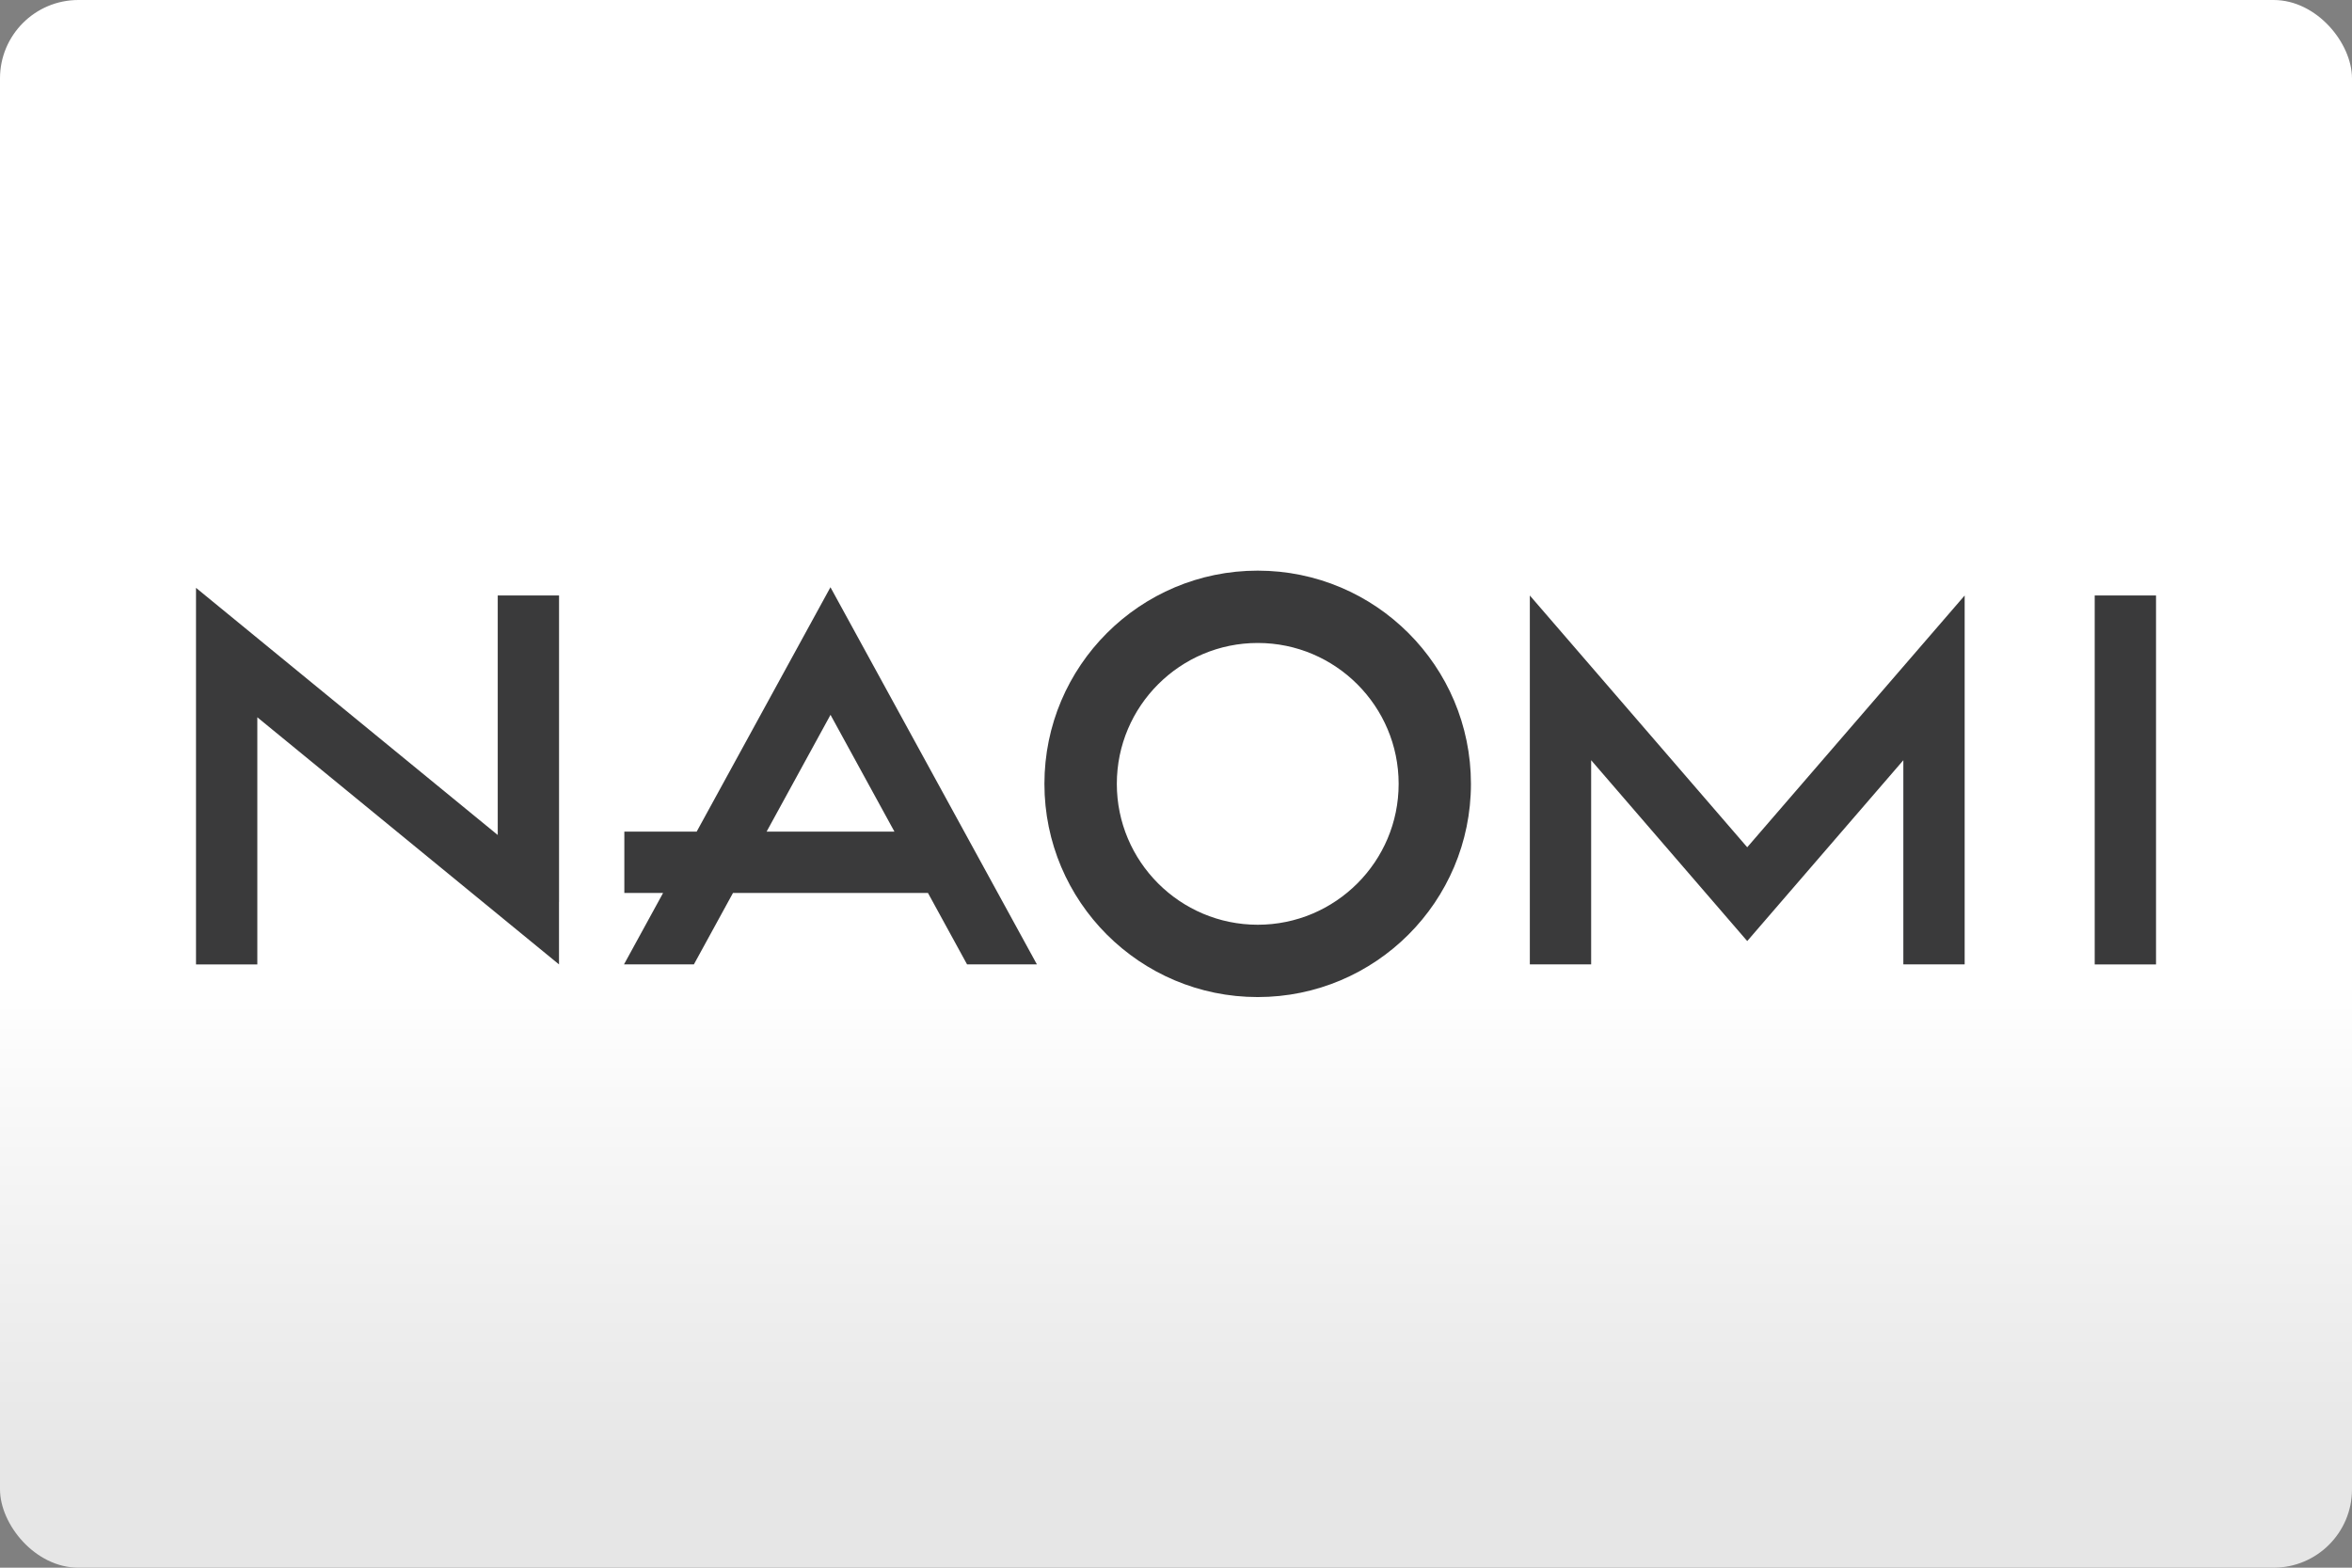 <?xml version="1.0" encoding="UTF-8"?>
<svg width="480" height="320" version="1.1" viewBox="0 0 480 320" xml:space="preserve" xmlns="http://www.w3.org/2000/svg"><rect x="0" y="0" width="480" height="320" fill="#808080" stroke="none"/><defs><linearGradient id="a" x2="0" y1="200" y2="300" gradientUnits="userSpaceOnUse"><stop stop-color="#fff" offset="0"/><stop stop-color="#e6e6e6" offset="1"/></linearGradient></defs><rect width="480" height="320" ry="16" fill="url(#a)"/><path d="m256.67 116.48c-24.027 0-43.523 19.484-43.523 43.521s19.486 43.521 43.523 43.521c24.027 0 43.521-19.484 43.521-43.521s-19.484-43.521-43.521-43.521zm-87.189 3.387-27.303 49.887h-14.762v12.514h7.912l-7.984 14.588h14.264l7.982-14.588h39.787l7.984 14.588h14.254l-42.135-76.988zm-129.48 0.125v16.17 60.703h12.514v-50.451l61.568 50.441v-12.742h0.01v-62.559h-12.514v48.885l-61.578-50.447zm272.21 1.562v75.301h12.514v-41.678l31.852 36.916 31.861-36.916v41.678h12.514v-75.301l-44.375 51.389-44.365-51.389zm115.28 0v75.311h12.514v-75.311h-12.514zm-170.81 9.69c15.869 0 28.756 12.91 28.756 28.758 0.01 15.858-12.898 28.758-28.756 28.758-15.869 0-28.758-12.91-28.758-28.758 0-15.869 12.91-28.758 28.758-28.758zm-87.189 14.67 13.047 23.84h-26.092l13.045-23.84z" fill="#3a3a3b"/></svg>
